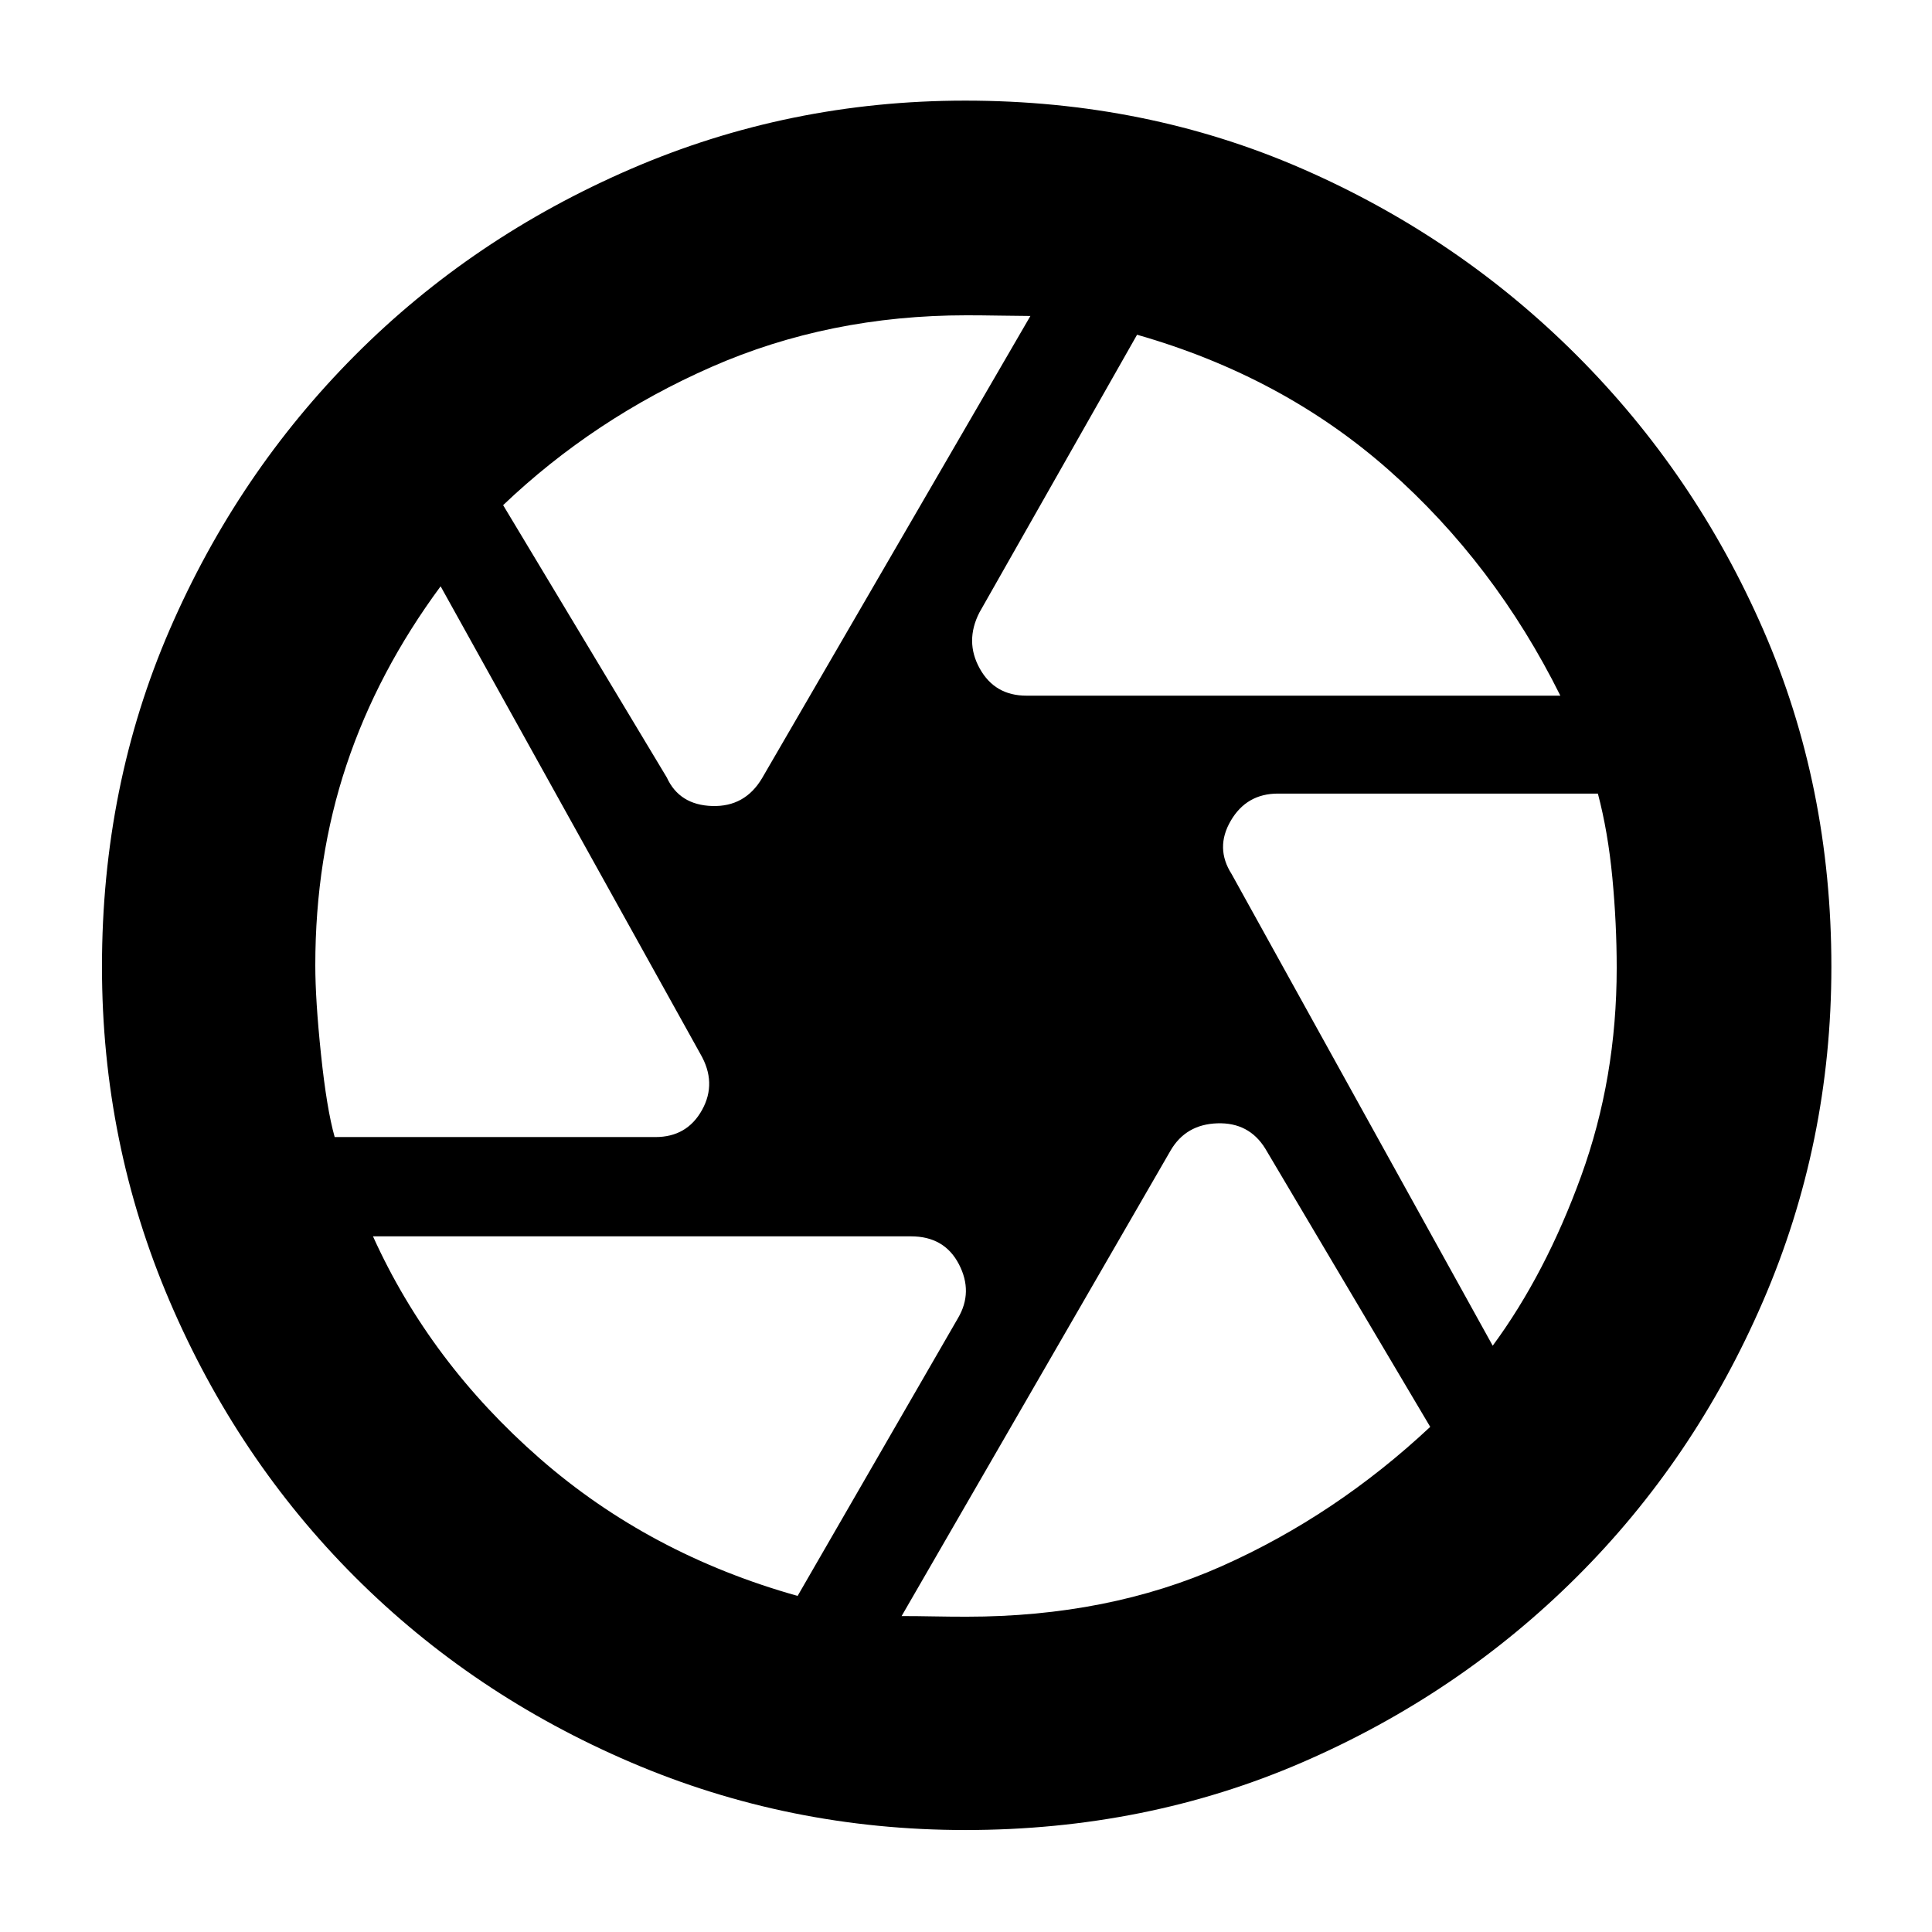 <svg xmlns="http://www.w3.org/2000/svg" height="40" viewBox="0 -960 960 960" width="40"><path d="M510-614.33h265.33Q742.67-680 690-726.5t-125-67.17l-78.33 138q-7.34 14.34.15 27.84 7.48 13.5 23.18 13.5Zm-178.67 40.66q6.27 13.67 22.55 14.17 16.29.5 24.79-13.83L512-802.99q-5.5-.01-15.11-.18-9.61-.16-16.6-.16-68.35 0-126.76 25.66Q295.13-752 250-709l81.33 135.33ZM166.3-395h159.37q15.72 0 23.19-13.5 7.47-13.5-.86-27.83L218.94-668.67q-31.27 42.34-46.77 88.76-15.5 46.42-15.5 99.57 0 17.18 2.83 44.23 2.83 27.06 6.8 41.11Zm230.03 228L476-305q7.67-13 .47-26.83-7.19-13.84-23.8-13.84H185.33q28.34 62.67 82.84 110.34 54.5 47.66 128.16 68.33Zm83.9 10.33q70.47 0 126.95-25.16Q663.67-207 710.67-251l-82-138.33q-8.07-13-23.74-12.5-15.67.5-23.26 13.5L448-156.98q6.67-.02 15.48.15 8.82.16 16.75.16Zm261.49-134.66Q768-327 785.67-375.64q17.66-48.64 17.66-103.4 0-22.04-2.16-44.85-2.17-22.81-7.19-41.78H635q-15.56 0-23.44 13.5-7.89 13.5.44 26.5l129.72 234.34ZM480-480Zm-.37 429.33q-87.64 0-166.21-33.64-78.56-33.64-137.02-92.09-58.45-58.46-92.09-137.02-33.64-78.57-33.64-166.21 0-89.87 33.64-167.49 33.64-77.63 92.01-136.24 58.36-58.61 136.98-92.62Q391.93-910 479.63-910q89.87 0 167.4 33.83t136.42 92.72q58.89 58.89 92.72 136.42Q910-569.5 910-479.63q0 87.7-34.02 166.33-34.01 78.62-92.62 136.98-58.61 58.37-136.24 92.01-77.62 33.64-167.49 33.64Z"/></svg>